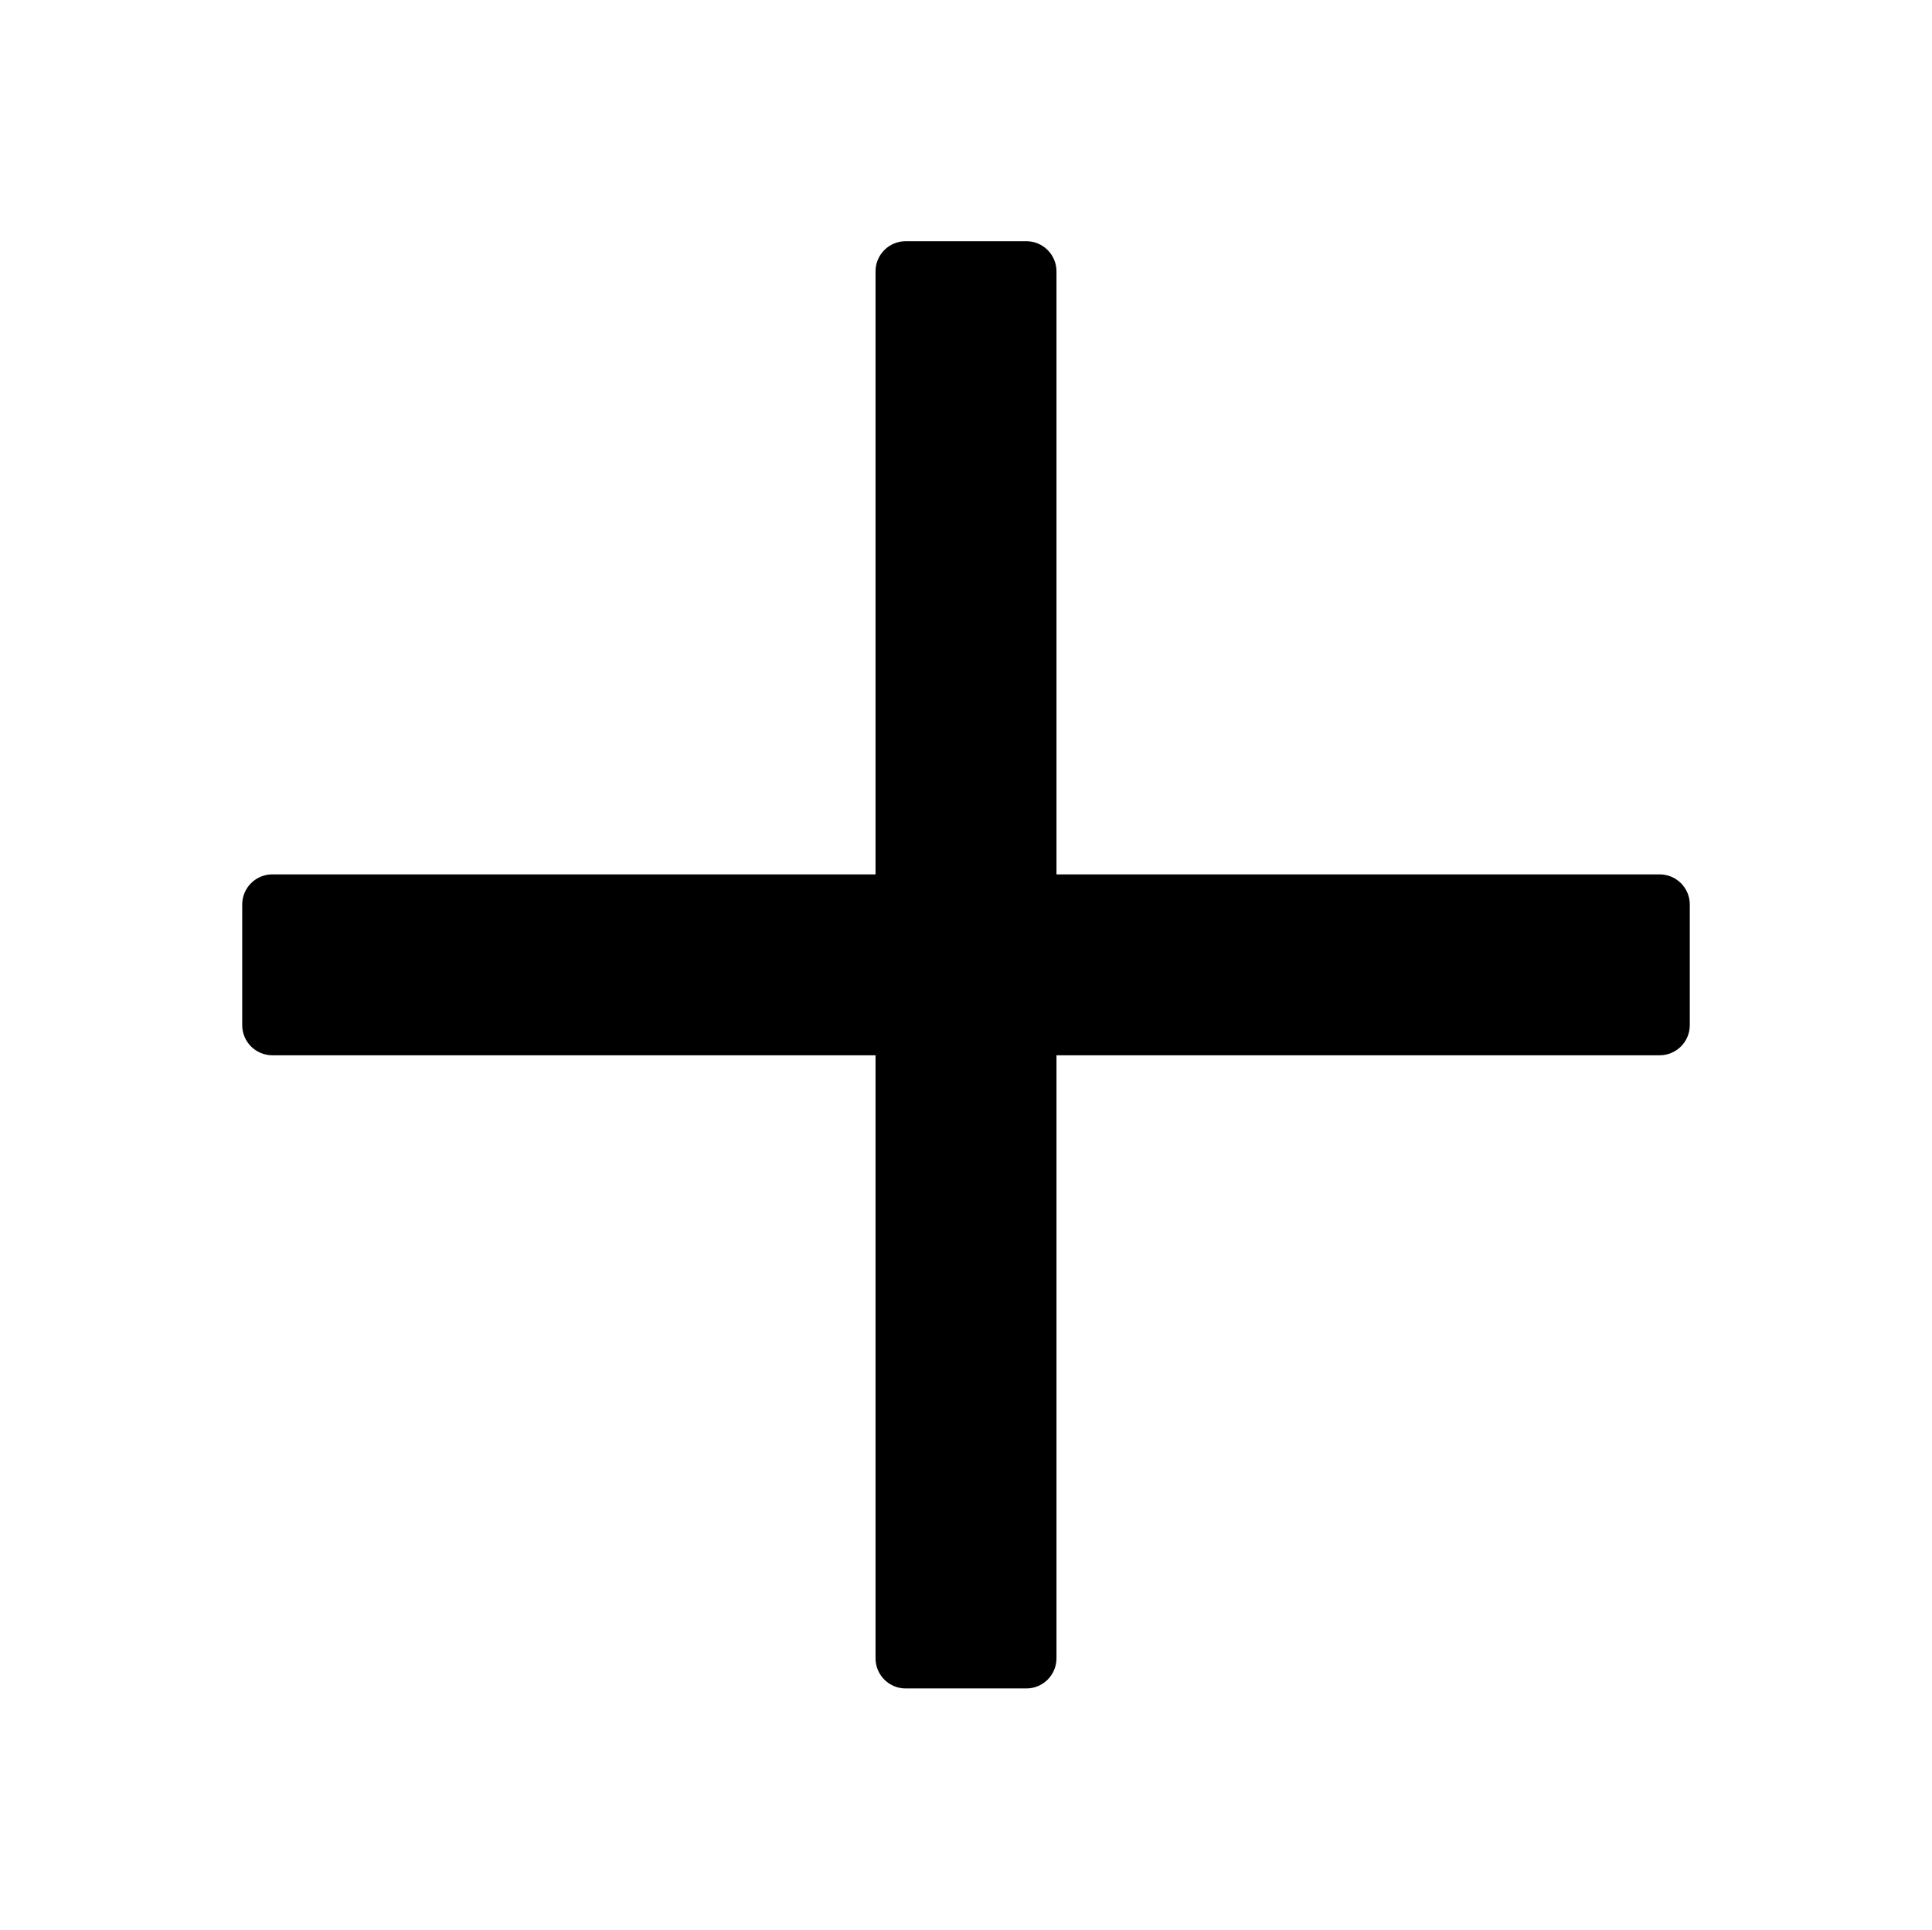 <svg width="1025" height="1024" xmlns="http://www.w3.org/2000/svg" version="1.1" enable-background="new 0 0 1025 1024" xml:space="preserve">
 <g>
  <title>Layer 1</title>
  <g id="svg_1">
   <path d="m880.5,464l-320,0l0,-320c0,-8.84 -7.16,-16 -16,-16l-64,0c-8.84,0 -16,7.16 -16,16l0,320l-320,0c-8.84,0 -16,7.16 -16,16l0,64c0,8.84 7.16,16 16,16l320,0l0,320c0,8.84 7.16,16 16,16l64,0c8.84,0 16,-7.16 16,-16l0,-320l320,0c8.84,0 16,-7.16 16,-16l0,-64c0,-8.84 -7.16,-16 -16,-16z" id="svg_2"/>
  </g>
 </g>

</svg>
